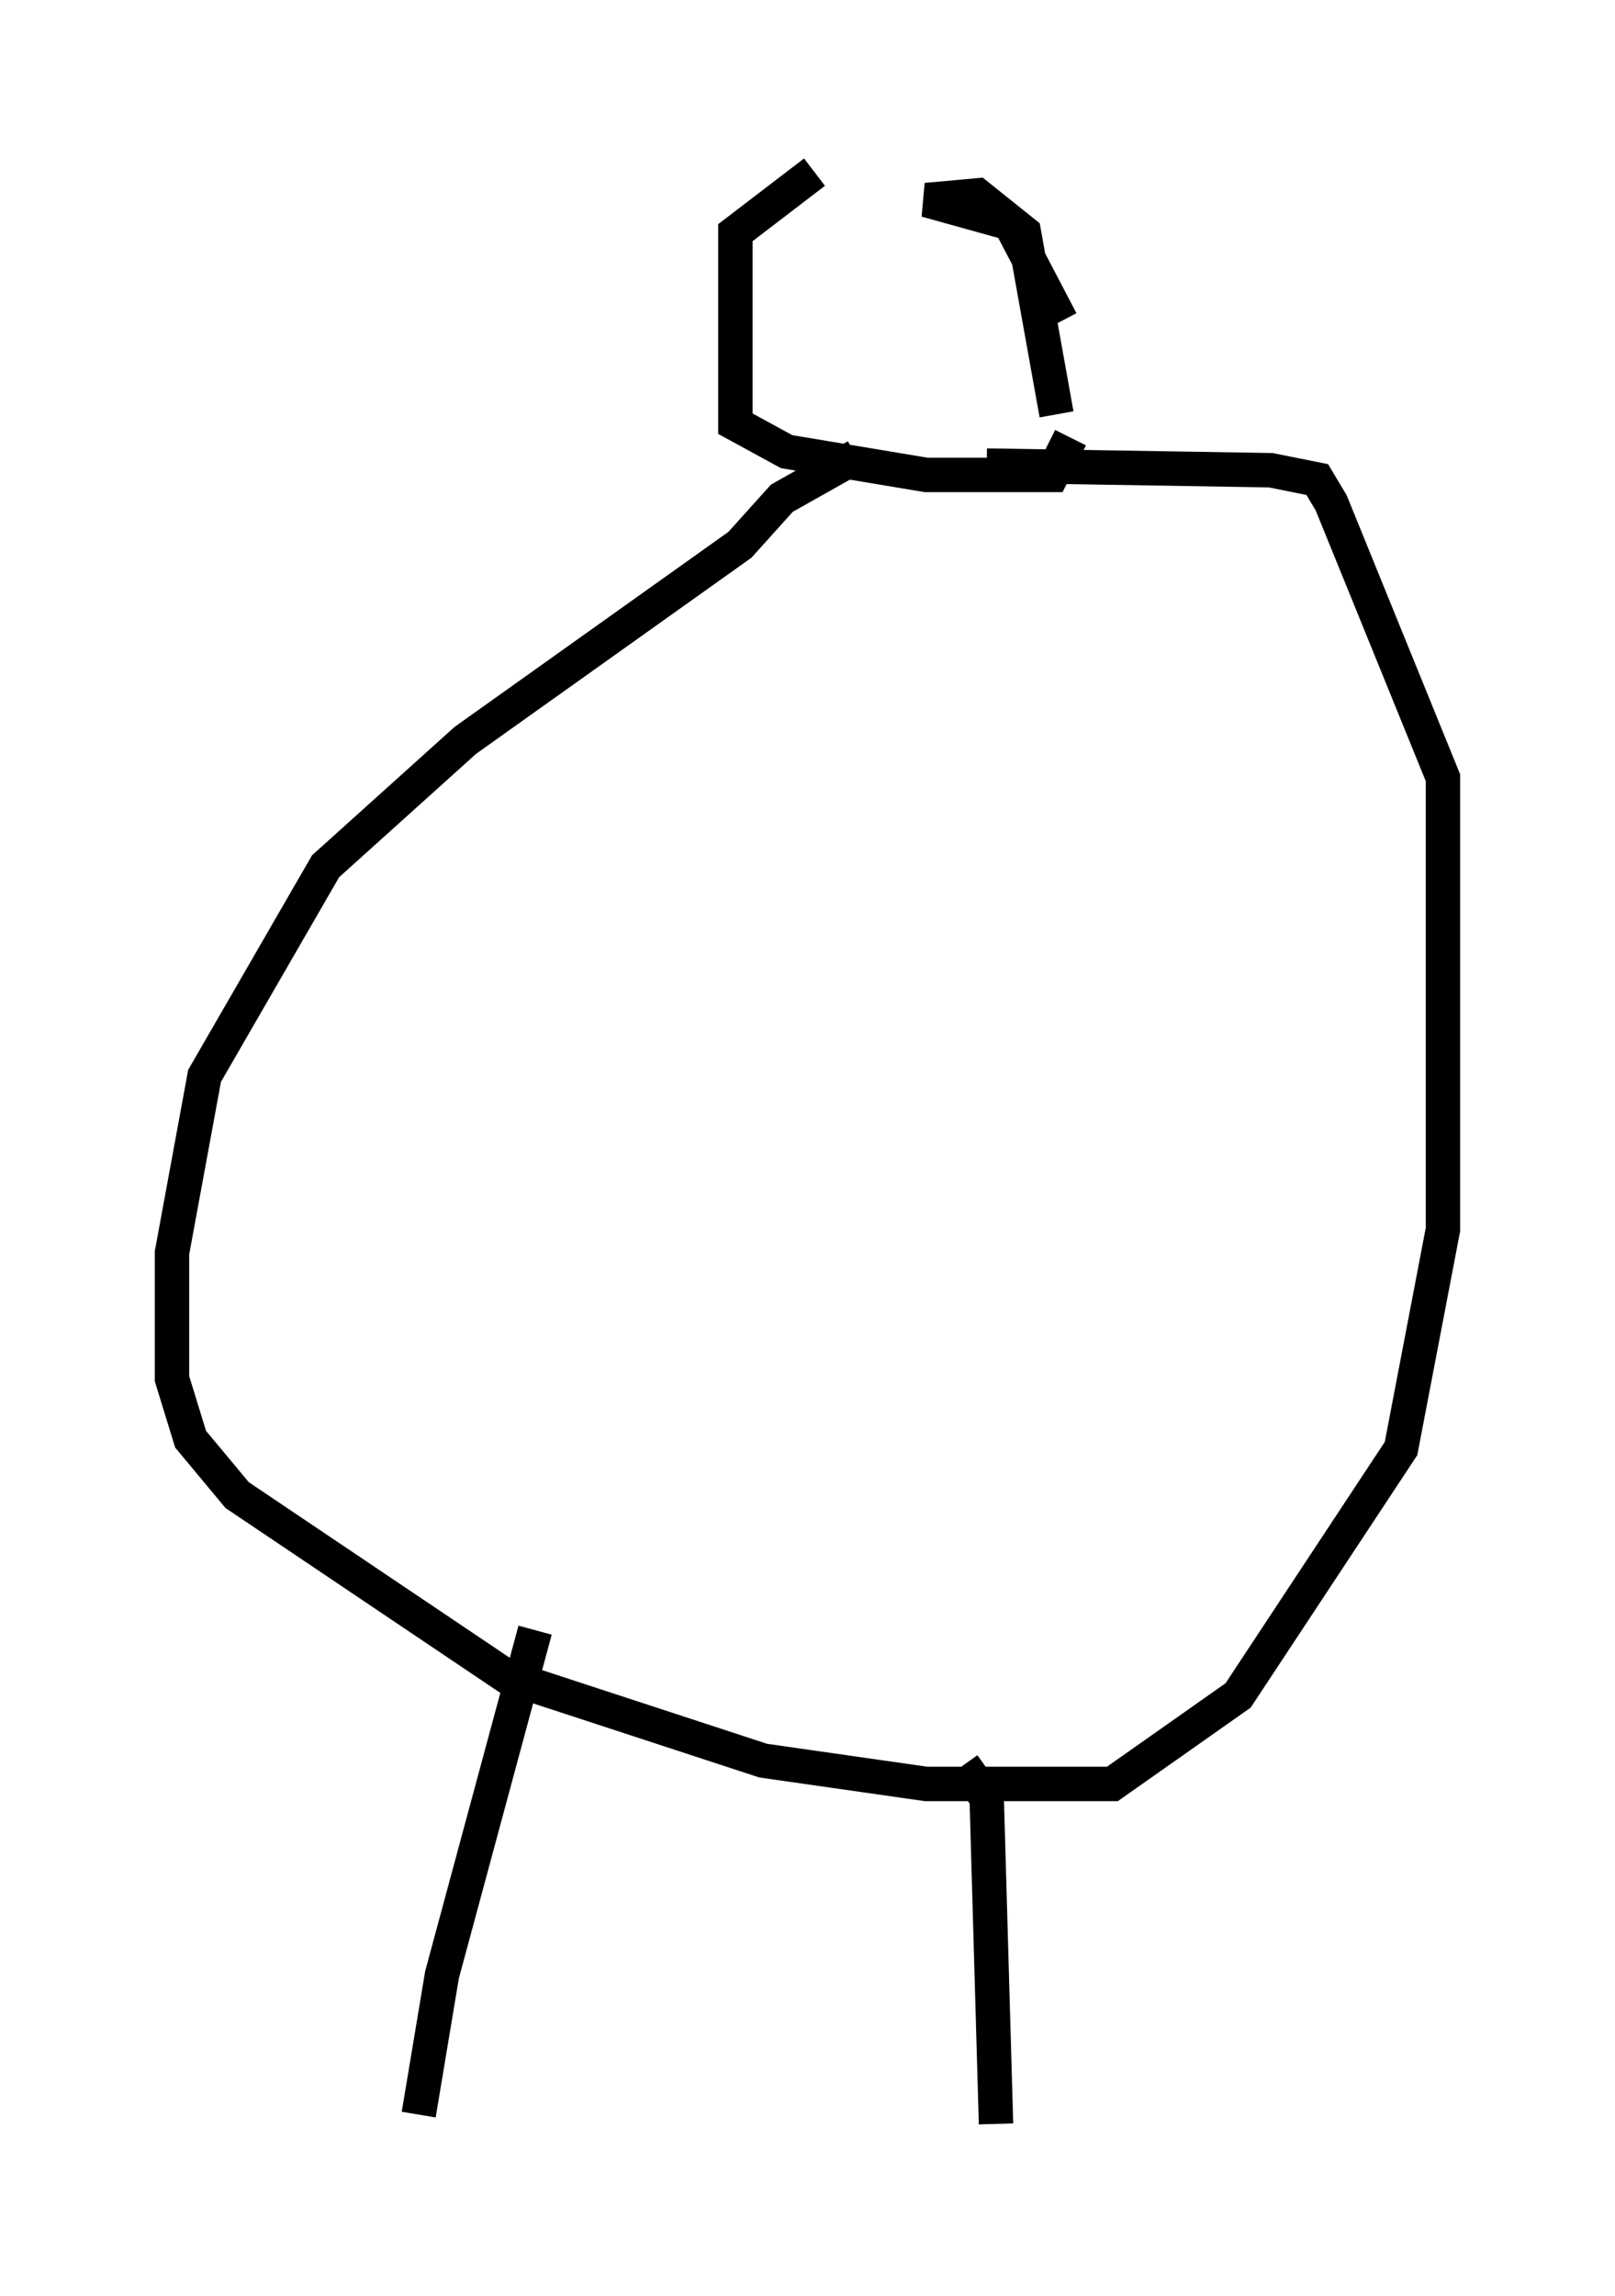 <?xml version="1.0" encoding="utf-8" ?>
<svg baseProfile="full" height="66.698" version="1.1" width="46.941" xmlns="http://www.w3.org/2000/svg" xmlns:ev="http://www.w3.org/2001/xml-events" xmlns:xlink="http://www.w3.org/1999/xlink"><defs /><rect fill="white" height="66.698" width="46.941" x="0" y="0" /><path d="M27.192, 5 m-3.518, 0.0 l-2.3, 1.759 0.0, 5.548 l1.488, 0.812 4.059, 0.677 l3.654, 0.0 0.541, -1.083 m-0.271, -3.383 l-1.488, -2.842 -2.436, -0.677 l1.488, -0.135 1.353, 1.083 l0.947, 5.277 m-5.819, 1.218 l-2.165, 1.218 -1.218, 1.353 l-7.984, 5.683 -4.059, 3.654 l-3.518, 6.089 -0.947, 5.142 l0.0, 3.654 0.541, 1.759 l1.353, 1.624 7.848, 5.277 l7.442, 2.436 4.736, 0.677 l5.413, 0.0 3.654, -2.571 l4.736, -7.172 1.218, -6.36 l0.0, -13.126 -3.248, -7.984 l-0.406, -0.677 -1.353, -0.271 l-8.254, -0.135 m-13.126, 33.829 l-2.706, 10.013 -0.677, 4.059 m15.832, -10.149 l0.677, 0.947 0.271, 9.472 " fill="none" stroke="black" stroke-width="1" /></svg>